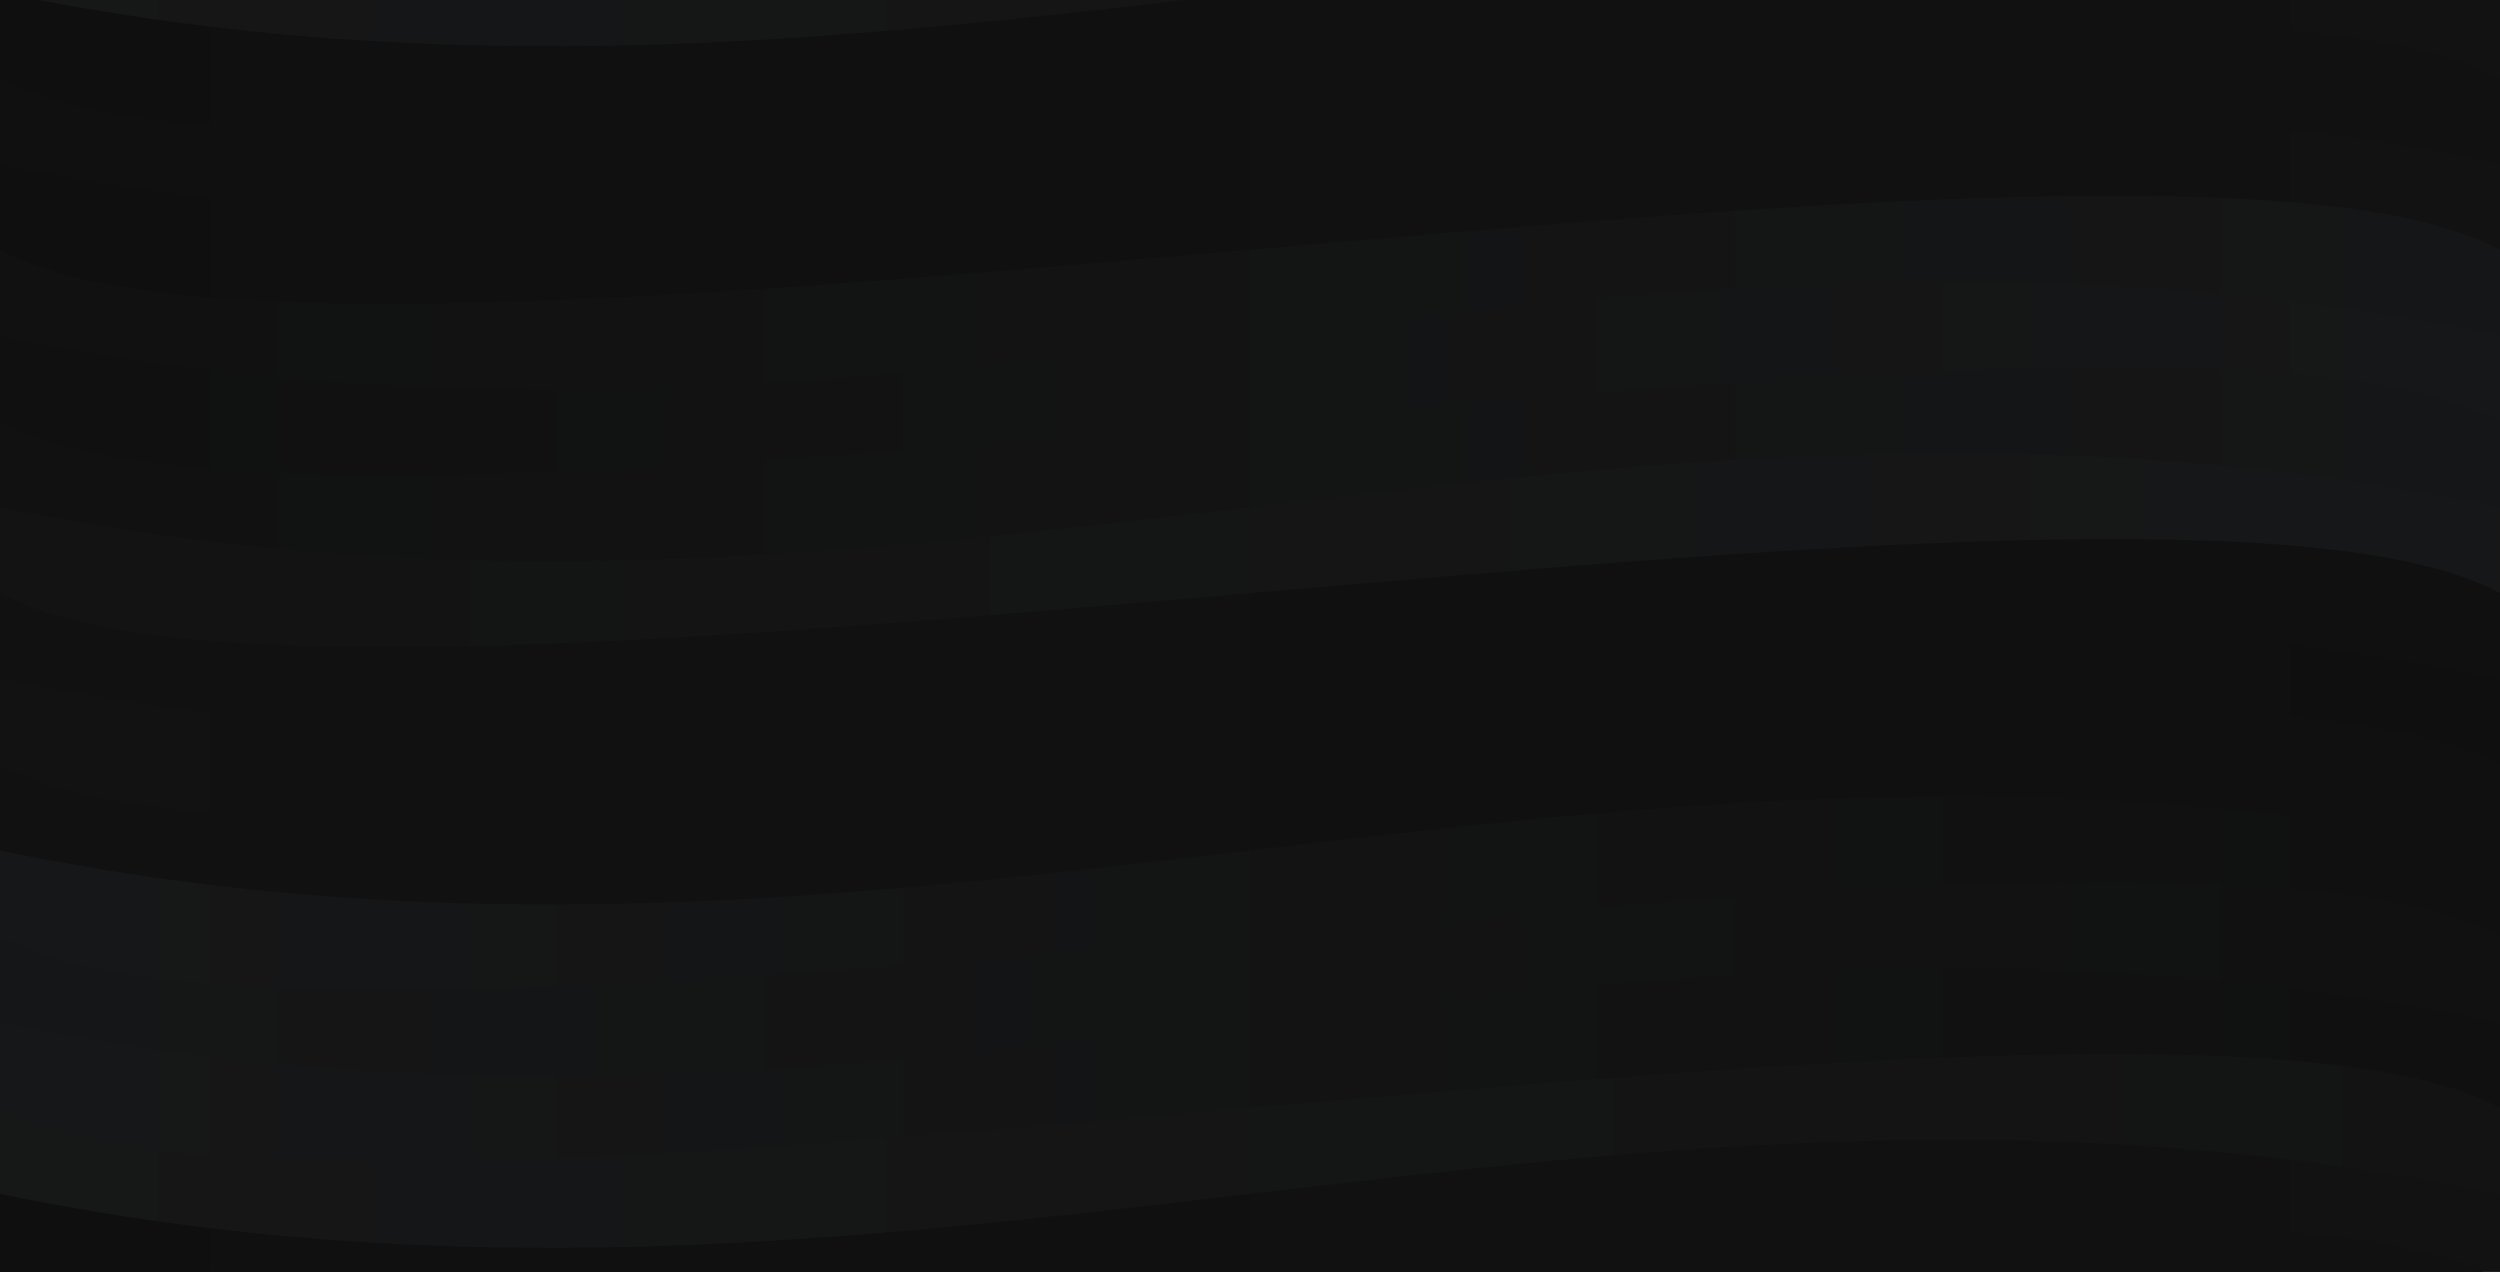 <svg xmlns="http://www.w3.org/2000/svg" style="background:#f1f2f3" preserveAspectRatio="xMidYMid" viewBox="0 0 1366 695" xmlns:v="https://vecta.io/nano"><g transform="matrix(1 0 0 1 0 0)"><defs><linearGradient id="A" x1="0" x2="1" y1="0" y2="0"><stop stop-color="#171819" offset="0"/><stop stop-color="#121212" offset="1"/></linearGradient></defs><path d="M0-51.103c188.191 102.206 1177.809-102.206 1366 0v93.789c494.809-102.206-1860.809 102.206-1366 0z" fill="url(#A)"><animate attributeName="d" repeatCount="indefinite" dur="1s" begin="0s" calcMode="spline" keySplines="0.5 0 0.5 1;0.5 0 0.5 1" keyTimes="0;0.5;1" values="M0 -51.103 c188.191 102.206 1177.809 -102.206 1366 0&#10;L1366 42.686 c494.809 -102.206 -1860.809 102.206 -1366 0Z;M0 -51.103 c494.809 102.206 871.191 -102.206 1366 0&#10;L1366 42.686 c188.191 -102.206 -1554.191 102.206 -1366 0Z;M0 -51.103 c188.191 102.206 1177.809 -102.206 1366 0&#10;L1366 42.686 c494.809 -102.206 -1860.809 102.206 -1366 0Z"/></path><defs><linearGradient id="B" x1="0" x2="1" y1="0" y2="0"><stop stop-color="#0f0f0f" offset="0"/><stop stop-color="#121212" offset="1"/></linearGradient></defs><path d="M0-4.208c494.809 102.206 871.191-102.206 1366 0V89.58c188.191-102.206-1554.191 102.206-1366 0z" fill="url(#B)"><animate attributeName="d" repeatCount="indefinite" dur="1s" begin="-0.059s" calcMode="spline" keySplines="0.5 0 0.5 1;0.5 0 0.5 1" keyTimes="0;0.5;1" values="M0 -4.208 c494.809 102.206 871.191 -102.206 1366 0&#10;L1366 89.58 c188.191 -102.206 -1554.191 102.206 -1366 0Z;M0 -4.208 c188.191 102.206 1177.809 -102.206 1366 0&#10;L1366 89.58 c494.809 -102.206 -1860.809 102.206 -1366 0Z;M0 -4.208 c494.809 102.206 871.191 -102.206 1366 0&#10;L1366 89.58 c188.191 -102.206 -1554.191 102.206 -1366 0Z"/></path><defs/><path d="M0 42.686c188.191 102.206 1177.809-102.206 1366 0v93.789c494.809-102.206-1860.809 102.206-1366 0z" fill="url(#B)"><animate attributeName="d" repeatCount="indefinite" dur="1s" begin="-0.118s" calcMode="spline" keySplines="0.5 0 0.5 1;0.5 0 0.5 1" keyTimes="0;0.5;1" values="M0 42.686 c188.191 102.206 1177.809 -102.206 1366 0&#10;L1366 136.475 c494.809 -102.206 -1860.809 102.206 -1366 0Z;M0 42.686 c494.809 102.206 871.191 -102.206 1366 0&#10;L1366 136.475 c188.191 -102.206 -1554.191 102.206 -1366 0Z;M0 42.686 c188.191 102.206 1177.809 -102.206 1366 0&#10;L1366 136.475 c494.809 -102.206 -1860.809 102.206 -1366 0Z"/></path><defs/><path d="M0 89.58c494.809 102.206 871.191-102.206 1366 0v93.789c188.191-102.206-1554.191 102.206-1366 0z" fill="url(#B)"><animate attributeName="d" repeatCount="indefinite" dur="1s" begin="-0.176s" calcMode="spline" keySplines="0.5 0 0.5 1;0.5 0 0.5 1" keyTimes="0;0.5;1" values="M0 89.58 c494.809 102.206 871.191 -102.206 1366 0&#10;L1366 183.369 c188.191 -102.206 -1554.191 102.206 -1366 0Z;M0 89.58 c188.191 102.206 1177.809 -102.206 1366 0&#10;L1366 183.369 c494.809 -102.206 -1860.809 102.206 -1366 0Z;M0 89.58 c494.809 102.206 871.191 -102.206 1366 0&#10;L1366 183.369 c188.191 -102.206 -1554.191 102.206 -1366 0Z"/></path><defs><linearGradient id="C" x1="0" x2="1" y1="0" y2="0"><stop stop-color="#0f0f0f" offset="0"/><stop stop-color="#171819" offset="1"/></linearGradient></defs><path d="M0 136.475c188.191 102.206 1177.809-102.206 1366 0v93.789c494.809-102.206-1860.809 102.206-1366 0z" fill="url(#C)"><animate attributeName="d" repeatCount="indefinite" dur="1s" begin="-0.235s" calcMode="spline" keySplines="0.5 0 0.5 1;0.5 0 0.5 1" keyTimes="0;0.5;1" values="M0 136.475 c188.191 102.206 1177.809 -102.206 1366 0&#10;L1366 230.264 c494.809 -102.206 -1860.809 102.206 -1366 0Z;M0 136.475 c494.809 102.206 871.191 -102.206 1366 0&#10;L1366 230.264 c188.191 -102.206 -1554.191 102.206 -1366 0Z;M0 136.475 c188.191 102.206 1177.809 -102.206 1366 0&#10;L1366 230.264 c494.809 -102.206 -1860.809 102.206 -1366 0Z"/></path><defs/><path d="M0 183.369c494.809 102.206 871.191-102.206 1366 0v93.789c188.191-102.206-1554.191 102.206-1366 0z" fill="url(#C)"><animate attributeName="d" repeatCount="indefinite" dur="1s" begin="-0.294s" calcMode="spline" keySplines="0.5 0 0.5 1;0.5 0 0.5 1" keyTimes="0;0.5;1" values="M0 183.369 c494.809 102.206 871.191 -102.206 1366 0&#10;L1366 277.158 c188.191 -102.206 -1554.191 102.206 -1366 0Z;M0 183.369 c188.191 102.206 1177.809 -102.206 1366 0&#10;L1366 277.158 c494.809 -102.206 -1860.809 102.206 -1366 0Z;M0 183.369 c494.809 102.206 871.191 -102.206 1366 0&#10;L1366 277.158 c188.191 -102.206 -1554.191 102.206 -1366 0Z"/></path><defs/><path d="M0 230.264c188.191 102.206 1177.809-102.206 1366 0v93.789c494.809-102.206-1860.809 102.206-1366 0z" fill="url(#C)"><animate attributeName="d" repeatCount="indefinite" dur="1s" begin="-0.353s" calcMode="spline" keySplines="0.5 0 0.5 1;0.5 0 0.5 1" keyTimes="0;0.5;1" values="M0 230.264 c188.191 102.206 1177.809 -102.206 1366 0&#10;L1366 324.053 c494.809 -102.206 -1860.809 102.206 -1366 0Z;M0 230.264 c494.809 102.206 871.191 -102.206 1366 0&#10;L1366 324.053 c188.191 -102.206 -1554.191 102.206 -1366 0Z;M0 230.264 c188.191 102.206 1177.809 -102.206 1366 0&#10;L1366 324.053 c494.809 -102.206 -1860.809 102.206 -1366 0Z"/></path><defs><linearGradient id="D" x1="0" x2="1" y1="0" y2="0"><stop stop-color="#121212" offset="0"/><stop stop-color="#171819" offset="1"/></linearGradient></defs><path d="M0 277.158c494.809 102.206 871.191-102.206 1366 0v93.789c188.191-102.206-1554.191 102.206-1366 0z" fill="url(#D)"><animate attributeName="d" repeatCount="indefinite" dur="1s" begin="-0.412s" calcMode="spline" keySplines="0.5 0 0.5 1;0.5 0 0.5 1" keyTimes="0;0.5;1" values="M0 277.158 c494.809 102.206 871.191 -102.206 1366 0&#10;L1366 370.947 c188.191 -102.206 -1554.191 102.206 -1366 0Z;M0 277.158 c188.191 102.206 1177.809 -102.206 1366 0&#10;L1366 370.947 c494.809 -102.206 -1860.809 102.206 -1366 0Z;M0 277.158 c494.809 102.206 871.191 -102.206 1366 0&#10;L1366 370.947 c188.191 -102.206 -1554.191 102.206 -1366 0Z"/></path><defs><linearGradient id="E" x1="0" x2="1" y1="0" y2="0"><stop stop-color="#121212" offset="0"/><stop stop-color="#0f0f0f" offset="1"/></linearGradient></defs><path d="M0 324.053c188.191 102.206 1177.809-102.206 1366 0v93.789c494.809-102.206-1860.809 102.206-1366 0z" fill="url(#E)"><animate attributeName="d" repeatCount="indefinite" dur="1s" begin="-0.471s" calcMode="spline" keySplines="0.5 0 0.5 1;0.5 0 0.5 1" keyTimes="0;0.5;1" values="M0 324.053 c188.191 102.206 1177.809 -102.206 1366 0&#10;L1366 417.842 c494.809 -102.206 -1860.809 102.206 -1366 0Z;M0 324.053 c494.809 102.206 871.191 -102.206 1366 0&#10;L1366 417.842 c188.191 -102.206 -1554.191 102.206 -1366 0Z;M0 324.053 c188.191 102.206 1177.809 -102.206 1366 0&#10;L1366 417.842 c494.809 -102.206 -1860.809 102.206 -1366 0Z"/></path><defs/><path d="M0 370.947c494.809 102.206 871.191-102.206 1366 0v93.789c188.191-102.206-1554.191 102.206-1366 0z" fill="url(#E)"><animate attributeName="d" repeatCount="indefinite" dur="1s" begin="-0.529s" calcMode="spline" keySplines="0.5 0 0.5 1;0.5 0 0.5 1" keyTimes="0;0.5;1" values="M0 370.947 c494.809 102.206 871.191 -102.206 1366 0&#10;L1366 464.736 c188.191 -102.206 -1554.191 102.206 -1366 0Z;M0 370.947 c188.191 102.206 1177.809 -102.206 1366 0&#10;L1366 464.736 c494.809 -102.206 -1860.809 102.206 -1366 0Z;M0 370.947 c494.809 102.206 871.191 -102.206 1366 0&#10;L1366 464.736 c188.191 -102.206 -1554.191 102.206 -1366 0Z"/></path><defs/><path d="M0 417.842c188.191 102.206 1177.809-102.206 1366 0v93.789c494.809-102.206-1860.809 102.206-1366 0z" fill="url(#E)"><animate attributeName="d" repeatCount="indefinite" dur="1s" begin="-0.588s" calcMode="spline" keySplines="0.5 0 0.5 1;0.5 0 0.5 1" keyTimes="0;0.5;1" values="M0 417.842 c188.191 102.206 1177.809 -102.206 1366 0&#10;L1366 511.631 c494.809 -102.206 -1860.809 102.206 -1366 0Z;M0 417.842 c494.809 102.206 871.191 -102.206 1366 0&#10;L1366 511.631 c188.191 -102.206 -1554.191 102.206 -1366 0Z;M0 417.842 c188.191 102.206 1177.809 -102.206 1366 0&#10;L1366 511.631 c494.809 -102.206 -1860.809 102.206 -1366 0Z"/></path><defs><linearGradient id="F" x1="0" x2="1" y1="0" y2="0"><stop stop-color="#171819" offset="0"/><stop stop-color="#0f0f0f" offset="1"/></linearGradient></defs><path d="M0 464.736c494.809 102.206 871.191-102.206 1366 0v93.789c188.191-102.206-1554.191 102.206-1366 0z" fill="url(#F)"><animate attributeName="d" repeatCount="indefinite" dur="1s" begin="-0.647s" calcMode="spline" keySplines="0.5 0 0.5 1;0.5 0 0.5 1" keyTimes="0;0.5;1" values="M0 464.736 c494.809 102.206 871.191 -102.206 1366 0&#10;L1366 558.525 c188.191 -102.206 -1554.191 102.206 -1366 0Z;M0 464.736 c188.191 102.206 1177.809 -102.206 1366 0&#10;L1366 558.525 c494.809 -102.206 -1860.809 102.206 -1366 0Z;M0 464.736 c494.809 102.206 871.191 -102.206 1366 0&#10;L1366 558.525 c188.191 -102.206 -1554.191 102.206 -1366 0Z"/></path><defs/><path d="M0 511.631c188.191 102.206 1177.809-102.206 1366 0v93.789c494.809-102.206-1860.809 102.206-1366 0z" fill="url(#F)"><animate attributeName="d" repeatCount="indefinite" dur="1s" begin="-0.706s" calcMode="spline" keySplines="0.5 0 0.5 1;0.5 0 0.5 1" keyTimes="0;0.5;1" values="M0 511.631 c188.191 102.206 1177.809 -102.206 1366 0&#10;L1366 605.42 c494.809 -102.206 -1860.809 102.206 -1366 0Z;M0 511.631 c494.809 102.206 871.191 -102.206 1366 0&#10;L1366 605.42 c188.191 -102.206 -1554.191 102.206 -1366 0Z;M0 511.631 c188.191 102.206 1177.809 -102.206 1366 0&#10;L1366 605.42 c494.809 -102.206 -1860.809 102.206 -1366 0Z"/></path><defs/><path d="M0 558.525c494.809 102.206 871.191-102.206 1366 0v93.789c188.191-102.206-1554.191 102.206-1366 0z" fill="url(#F)"><animate attributeName="d" repeatCount="indefinite" dur="1s" begin="-0.765s" calcMode="spline" keySplines="0.5 0 0.5 1;0.5 0 0.5 1" keyTimes="0;0.5;1" values="M0 558.525 c494.809 102.206 871.191 -102.206 1366 0&#10;L1366 652.314 c188.191 -102.206 -1554.191 102.206 -1366 0Z;M0 558.525 c188.191 102.206 1177.809 -102.206 1366 0&#10;L1366 652.314 c494.809 -102.206 -1860.809 102.206 -1366 0Z;M0 558.525 c494.809 102.206 871.191 -102.206 1366 0&#10;L1366 652.314 c188.191 -102.206 -1554.191 102.206 -1366 0Z"/></path><defs/><path d="M0 605.42c188.191 102.206 1177.809-102.206 1366 0v93.789c494.809-102.206-1860.809 102.206-1366 0z" fill="url(#A)"><animate attributeName="d" repeatCount="indefinite" dur="1s" begin="-0.824s" calcMode="spline" keySplines="0.5 0 0.5 1;0.5 0 0.5 1" keyTimes="0;0.5;1" values="M0 605.42 c188.191 102.206 1177.809 -102.206 1366 0&#10;L1366 699.208 c494.809 -102.206 -1860.809 102.206 -1366 0Z;M0 605.42 c494.809 102.206 871.191 -102.206 1366 0&#10;L1366 699.208 c188.191 -102.206 -1554.191 102.206 -1366 0Z;M0 605.42 c188.191 102.206 1177.809 -102.206 1366 0&#10;L1366 699.208 c494.809 -102.206 -1860.809 102.206 -1366 0Z"/></path><defs/><path d="M0 652.314c494.809 102.206 871.191-102.206 1366 0v93.789c188.191-102.206-1554.191 102.206-1366 0z" fill="url(#B)"><animate attributeName="d" repeatCount="indefinite" dur="1s" begin="-0.882s" calcMode="spline" keySplines="0.5 0 0.5 1;0.5 0 0.5 1" keyTimes="0;0.5;1" values="M0 652.314 c494.809 102.206 871.191 -102.206 1366 0&#10;L1366 746.103 c188.191 -102.206 -1554.191 102.206 -1366 0Z;M0 652.314 c188.191 102.206 1177.809 -102.206 1366 0&#10;L1366 746.103 c494.809 -102.206 -1860.809 102.206 -1366 0Z;M0 652.314 c494.809 102.206 871.191 -102.206 1366 0&#10;L1366 746.103 c188.191 -102.206 -1554.191 102.206 -1366 0Z"/></path><defs/><path d="M0 699.208c188.191 102.206 1177.809-102.206 1366 0v93.789c494.809-102.206-1860.809 102.206-1366 0z" fill="url(#B)"><animate attributeName="d" repeatCount="indefinite" dur="1s" begin="-0.941s" calcMode="spline" keySplines="0.5 0 0.5 1;0.5 0 0.5 1" keyTimes="0;0.5;1" values="M0 699.208 c188.191 102.206 1177.809 -102.206 1366 0&#10;L1366 792.997 c494.809 -102.206 -1860.809 102.206 -1366 0Z;M0 699.208 c494.809 102.206 871.191 -102.206 1366 0&#10;L1366 792.997 c188.191 -102.206 -1554.191 102.206 -1366 0Z;M0 699.208 c188.191 102.206 1177.809 -102.206 1366 0&#10;L1366 792.997 c494.809 -102.206 -1860.809 102.206 -1366 0Z"/></path></g></svg>